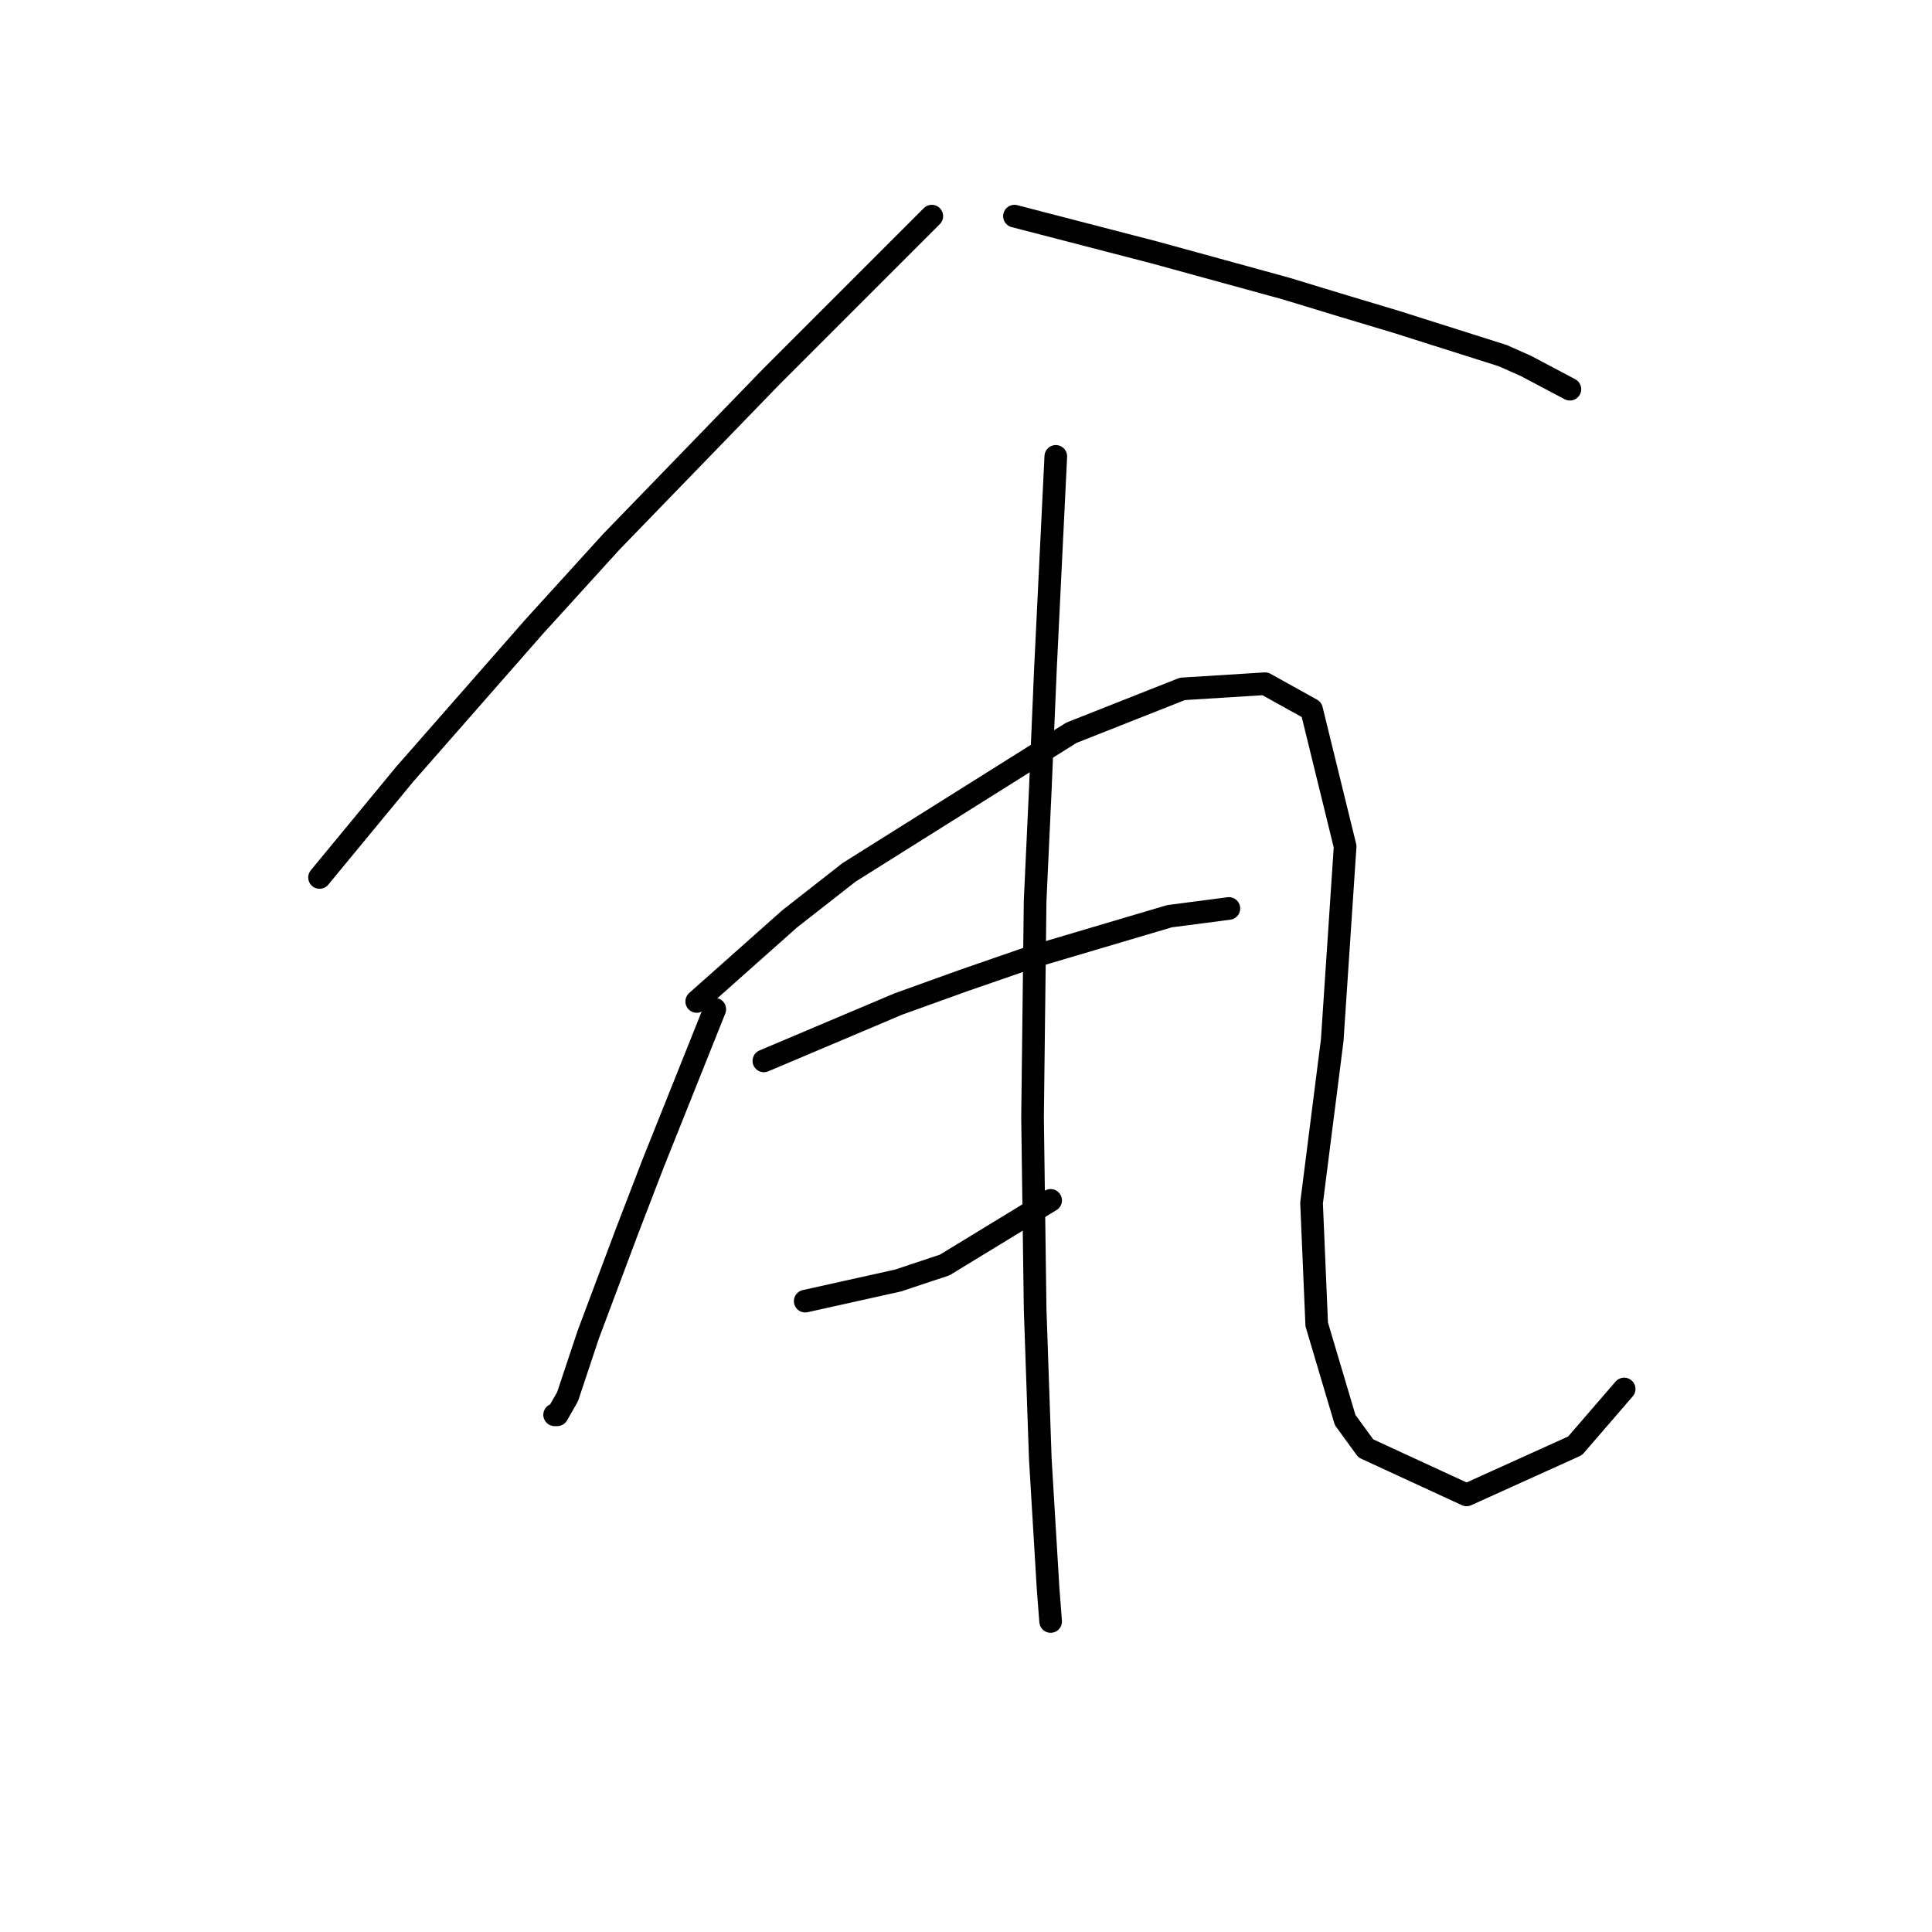 <?xml version="1.0" standalone="no"?>
    <svg width="256" height="256" xmlns="http://www.w3.org/2000/svg" version="1.1">
    <polyline stroke="black" stroke-width="3" stroke-linecap="round" fill="transparent" stroke-linejoin="round" points="123.468 28.639 112.857 39.25 102.245 49.862 81.022 71.769 70.753 83.066 53.637 102.577 42.341 116.269 42.341 116.269 " />
        <polyline stroke="black" stroke-width="3" stroke-linecap="round" fill="transparent" stroke-linejoin="round" points="134.422 28.639 143.664 31.035 152.907 33.431 170.364 38.223 178.237 40.619 185.084 42.673 199.118 47.123 202.199 48.492 208.018 51.573 208.018 51.573 " />
        <polyline stroke="black" stroke-width="3" stroke-linecap="round" fill="transparent" stroke-linejoin="round" points="94.714 133.727 90.607 143.996 86.499 154.266 83.076 163.166 77.941 176.858 75.203 185.073 73.833 187.469 73.491 187.469 73.491 187.469 " />
        <polyline stroke="black" stroke-width="3" stroke-linecap="round" fill="transparent" stroke-linejoin="round" points="92.318 132.7 98.48 127.223 104.641 121.746 112.514 115.585 141.953 97.1 156.672 91.281 167.626 90.596 173.787 94.019 178.237 112.162 176.526 137.835 173.787 159.4 174.472 175.489 178.237 188.154 180.976 191.919 194.326 198.081 208.703 191.577 215.207 184.046 215.207 184.046 " />
        <polyline stroke="black" stroke-width="3" stroke-linecap="round" fill="transparent" stroke-linejoin="round" points="101.218 140.573 110.118 136.808 119.018 133.042 127.576 129.962 136.476 126.881 154.96 121.404 162.833 120.377 162.833 120.377 " />
        <polyline stroke="black" stroke-width="3" stroke-linecap="round" fill="transparent" stroke-linejoin="round" points="106.695 172.408 112.857 171.039 119.018 169.669 125.18 167.616 139.214 159.058 139.214 159.058 " />
        <polyline stroke="black" stroke-width="3" stroke-linecap="round" fill="transparent" stroke-linejoin="round" points="139.899 60.473 139.214 74.508 138.53 88.542 137.845 104.631 137.16 119.35 136.818 148.104 137.16 173.435 137.845 193.289 138.872 210.404 139.214 214.854 139.214 214.854 " />
        </svg>